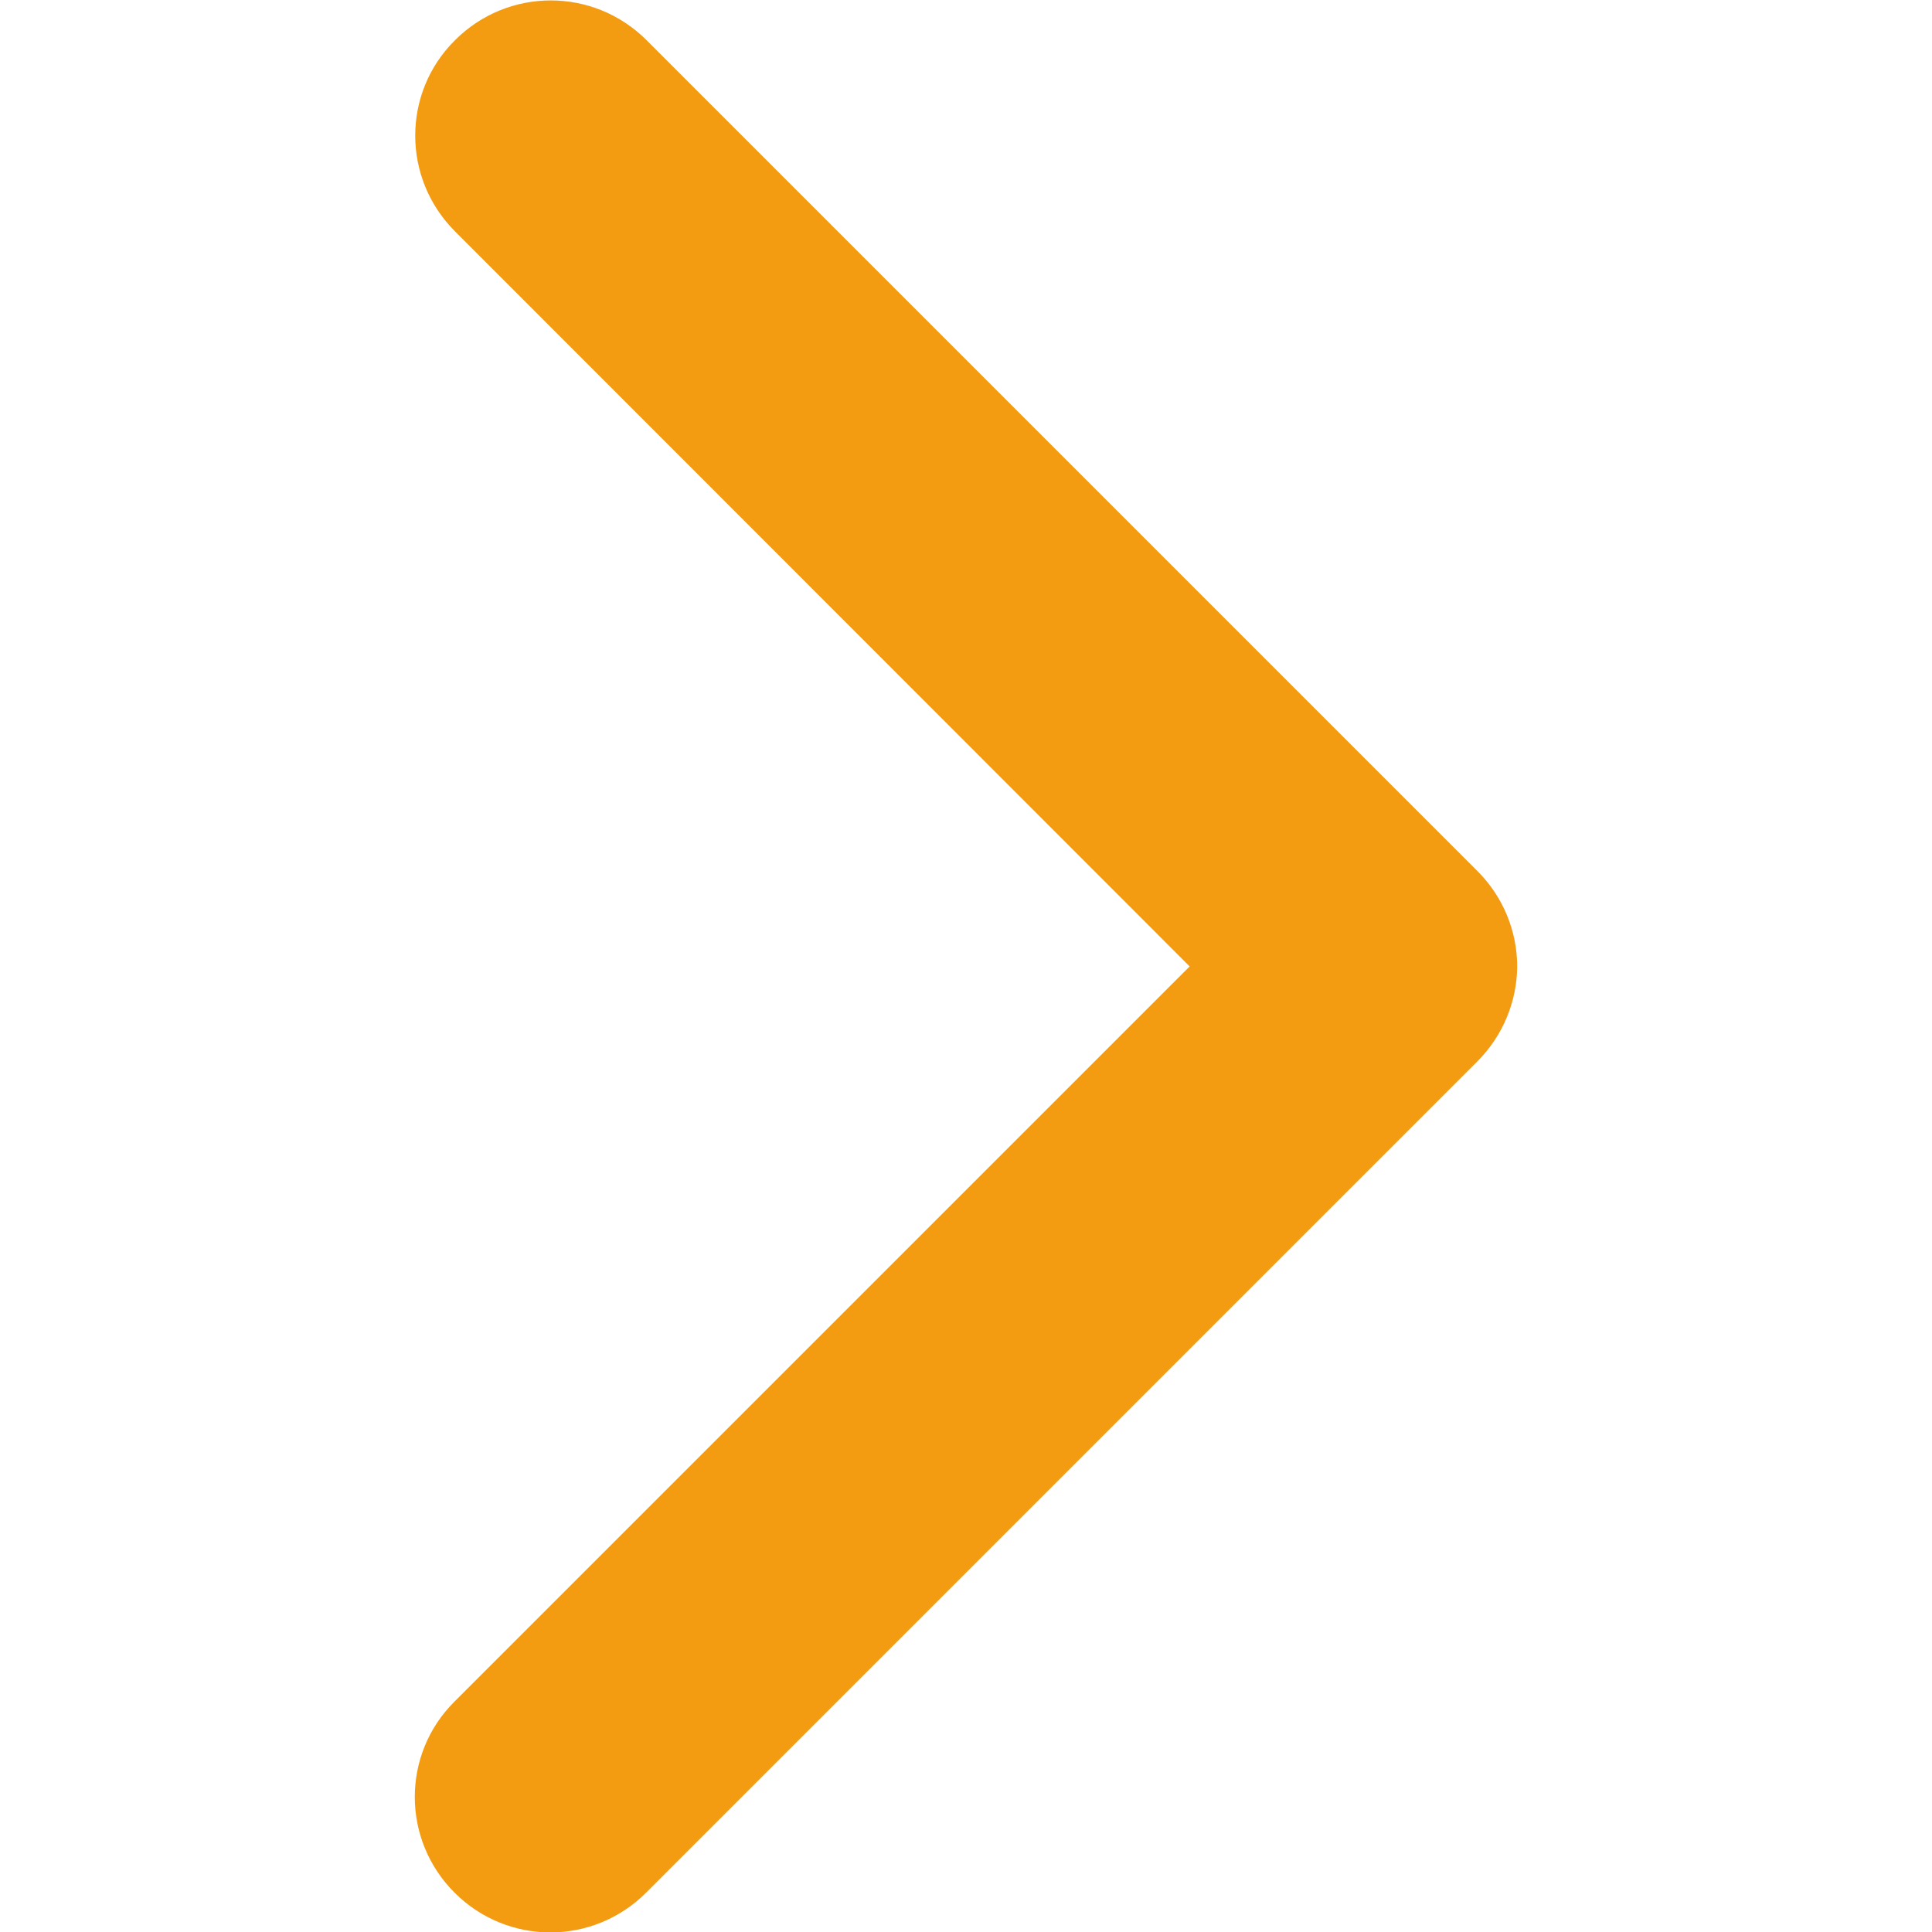 <?xml version="1.0" encoding="utf-8"?>
<!-- Generator: Adobe Illustrator 19.0.0, SVG Export Plug-In . SVG Version: 6.00 Build 0)  -->
<svg version="1.1" id="Capa_1" xmlns="http://www.w3.org/2000/svg" xmlns:xlink="http://www.w3.org/1999/xlink" x="0px" y="0px"
	 viewBox="-965 615.9 451.8 451.8" style="enable-background:new -965 615.9 451.8 451.8;" xml:space="preserve">
<style type="text/css">
	.st0{fill:#F39C12;}
</style>
<g>
	<path class="st0" d="M-619.6,864.2l-194.3,194.3c-12.4,12.4-32.4,12.4-44.8,0c-12.4-12.4-12.4-32.4,0-44.7l171.9-171.9L-858.6,670
		c-12.4-12.4-12.4-32.4,0-44.7c12.4-12.4,32.4-12.4,44.8,0l194.3,194.3c6.2,6.2,9.3,14.3,9.3,22.4C-610.3,850-613.4,858-619.6,864.2
		z"/>
</g>
</svg>
